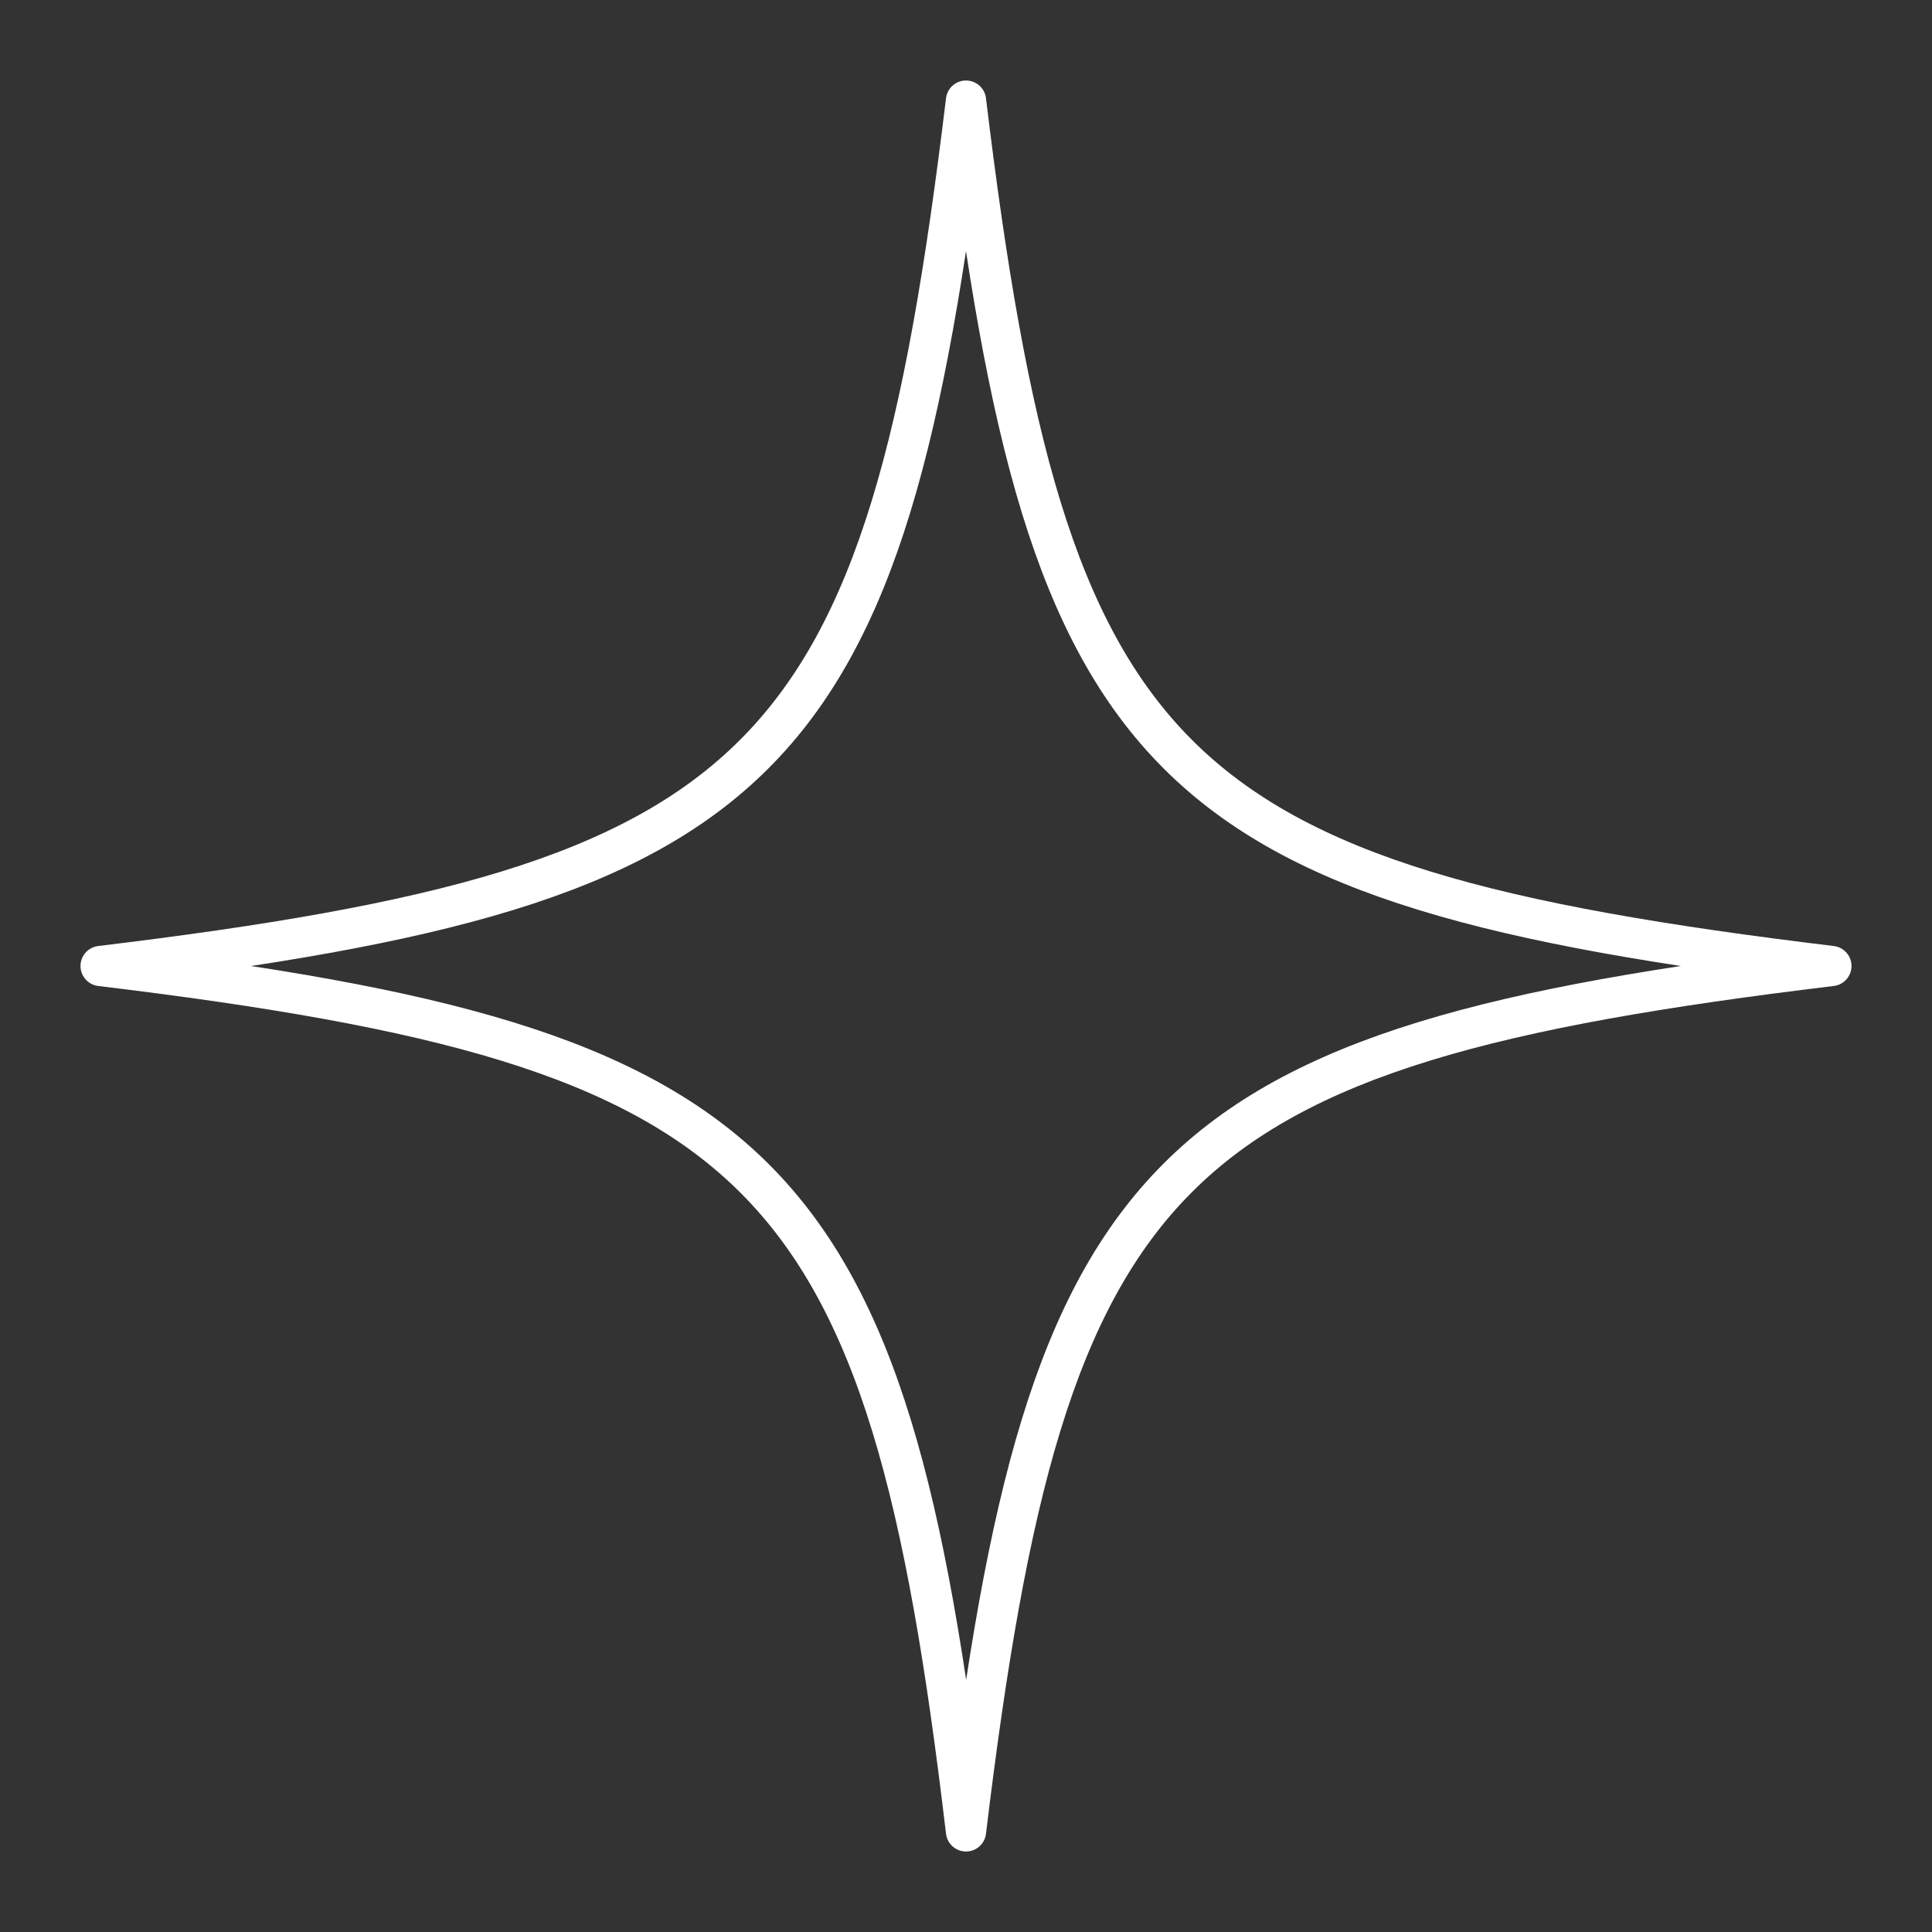 <?xml version="1.0" encoding="UTF-8"?><svg id="a" xmlns="http://www.w3.org/2000/svg" viewBox="0 0 48 48"><rect x="0" y="0" width="48" height="48" fill="#333333" stroke="none"/><defs><style>.c{fill:none;stroke:#fff;stroke-linecap:round;stroke-linejoin:round;}</style></defs><path id="b" class="c" d="M24,2.5c-2.011,16.645-4.855,19.489-21.5,21.5,16.645,2.011,19.537,4.917,21.5,21.5,2.011-16.645,4.855-19.489,21.5-21.5-16.645-2.011-19.489-4.855-21.5-21.5Z"/></svg>